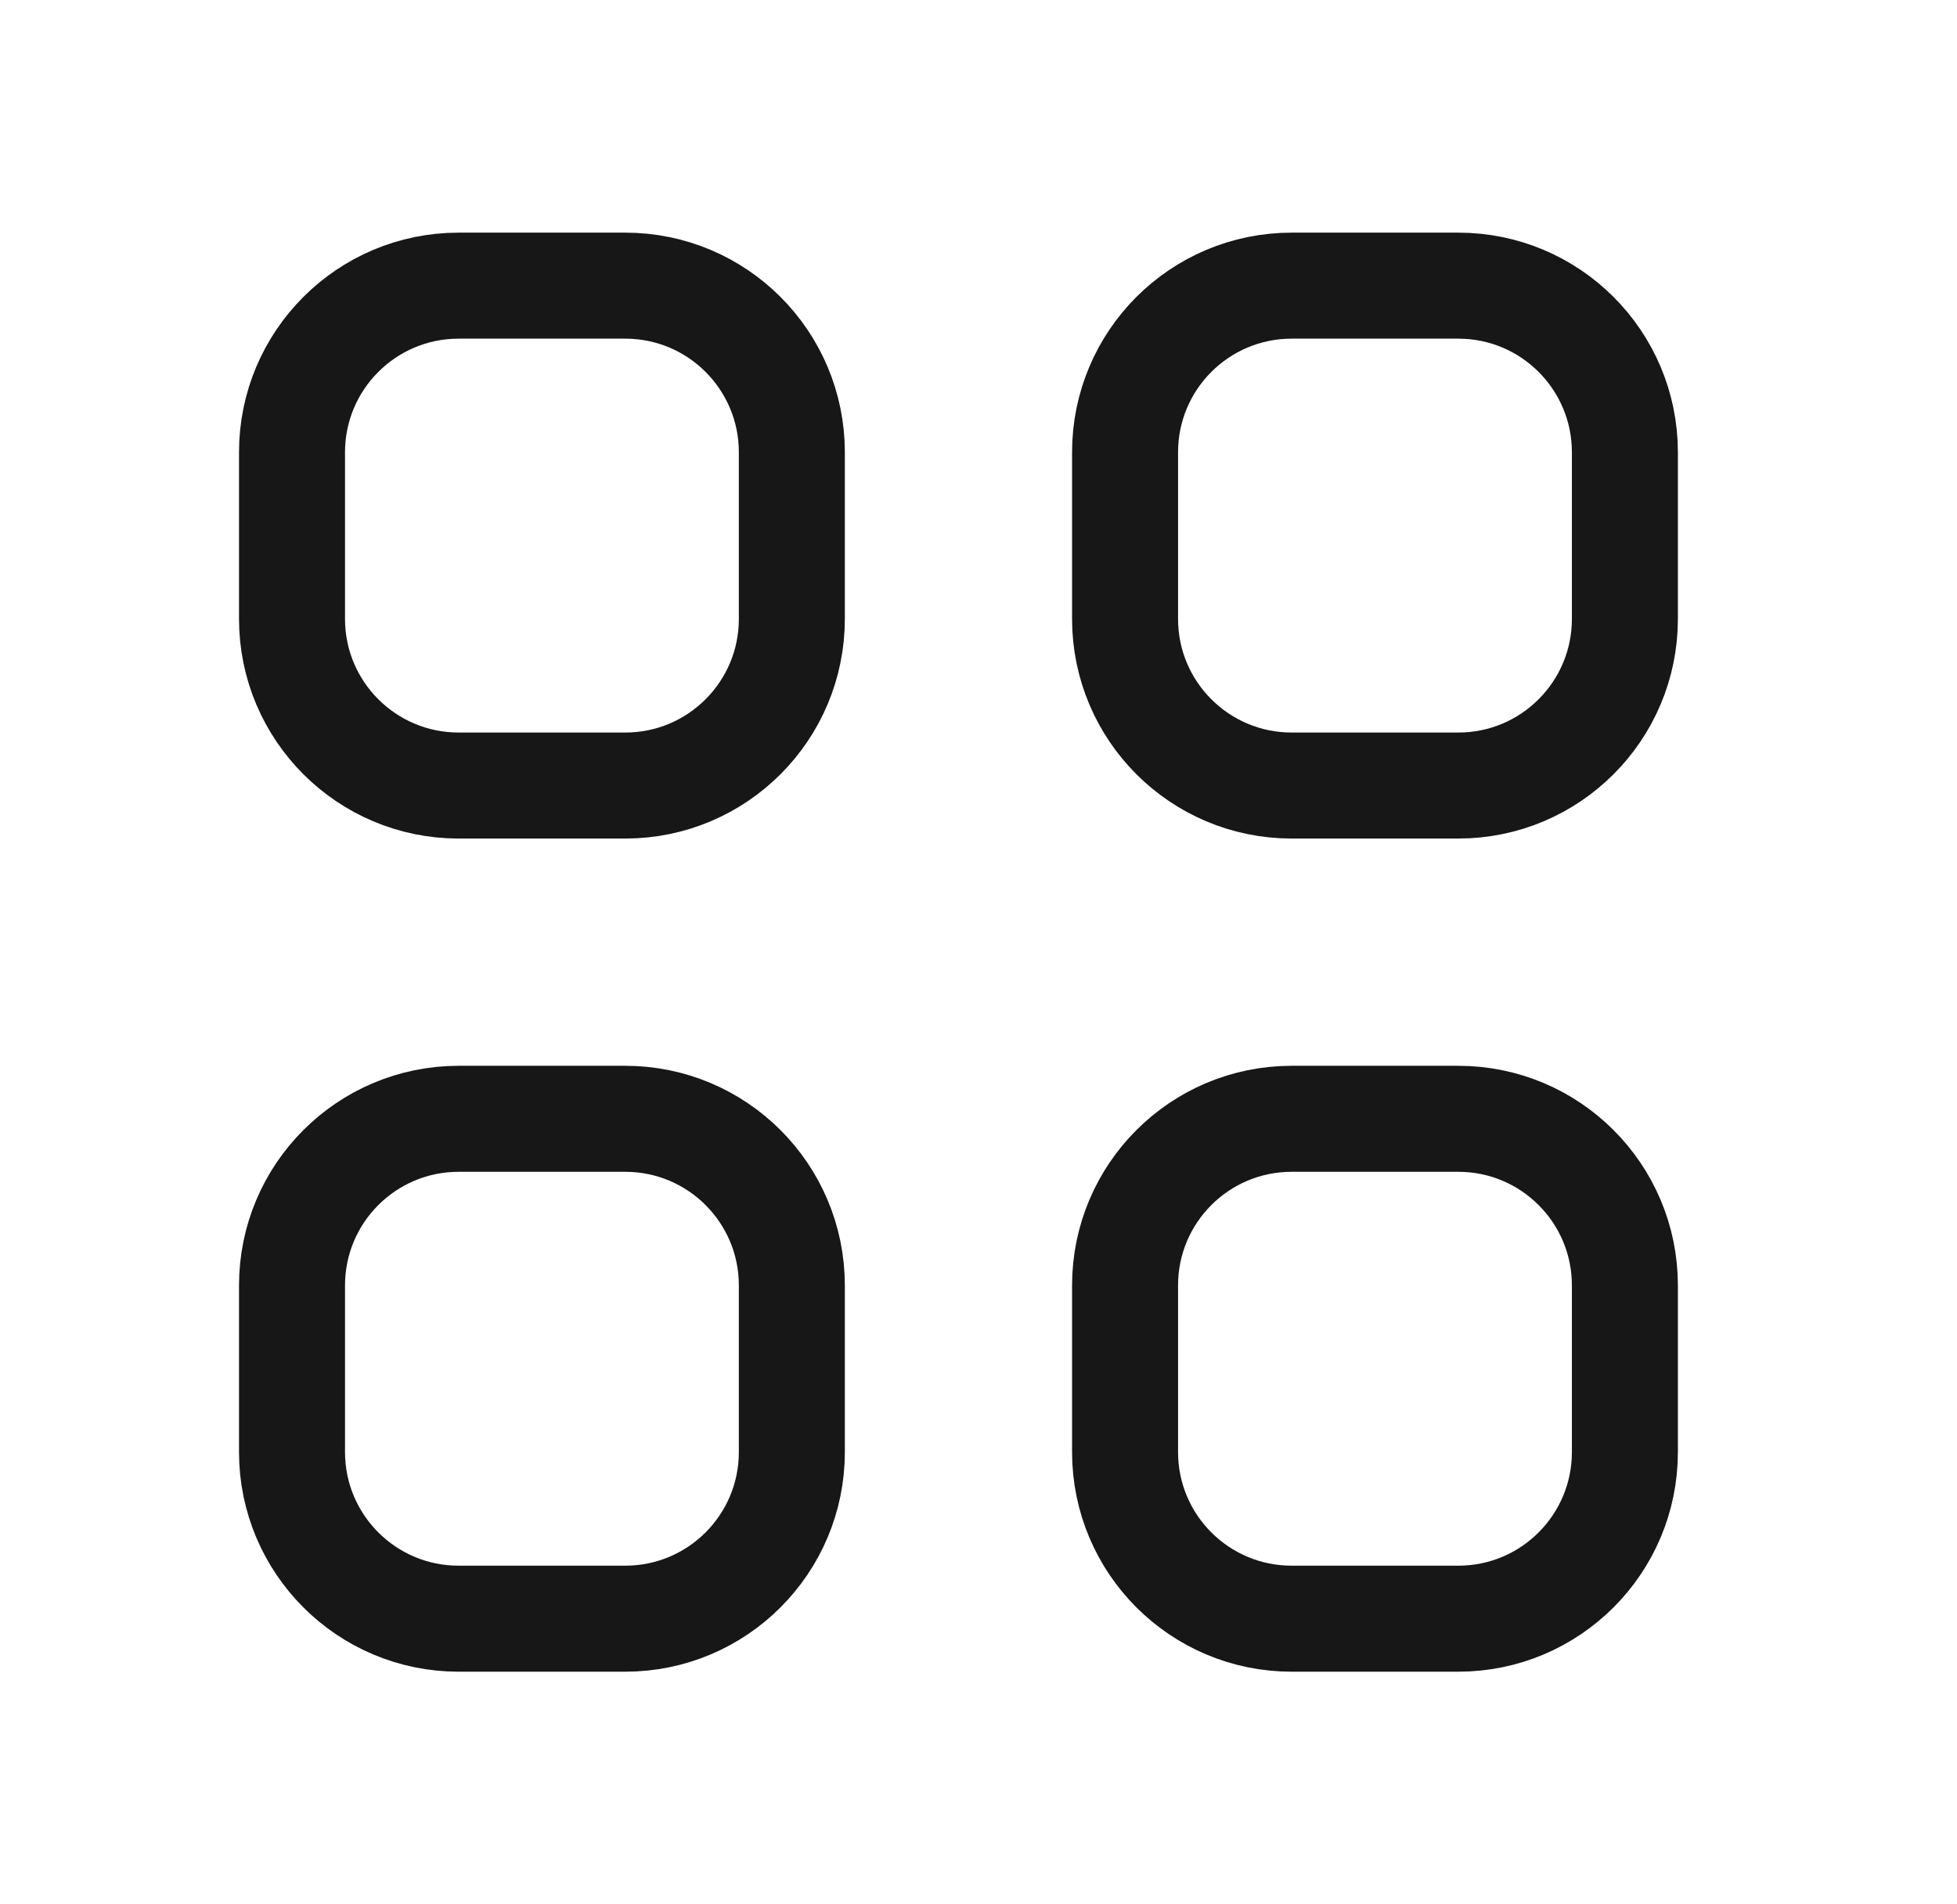 <svg width="37" height="36" viewBox="0 0 37 36" fill="none" xmlns="http://www.w3.org/2000/svg">
<path d="M5.521 8.55C5.521 6.81 6.932 5.4 8.671 5.4H11.821C13.561 5.4 14.971 6.81 14.971 8.55V11.7C14.971 13.44 13.561 14.85 11.821 14.85H8.671C6.932 14.85 5.521 13.44 5.521 11.7V8.55Z" stroke="#171717" stroke-width="2.004" stroke-linecap="round" stroke-linejoin="round"/>
<path d="M21.271 8.55C21.271 6.81 22.681 5.4 24.421 5.4H27.571C29.311 5.4 30.721 6.81 30.721 8.55V11.7C30.721 13.44 29.311 14.85 27.571 14.85H24.421C22.681 14.85 21.271 13.44 21.271 11.7V8.55Z" stroke="#171717" stroke-width="2.004" stroke-linecap="round" stroke-linejoin="round"/>
<path d="M5.521 24.3C5.521 22.56 6.932 21.15 8.671 21.15H11.821C13.561 21.15 14.971 22.56 14.971 24.3V27.45C14.971 29.19 13.561 30.6 11.821 30.6H8.671C6.932 30.6 5.521 29.19 5.521 27.45V24.3Z" stroke="#171717" stroke-width="2.004" stroke-linecap="round" stroke-linejoin="round"/>
<path d="M21.271 24.3C21.271 22.56 22.681 21.15 24.421 21.15H27.571C29.311 21.15 30.721 22.56 30.721 24.3V27.45C30.721 29.19 29.311 30.6 27.571 30.6H24.421C22.681 30.6 21.271 29.19 21.271 27.45V24.3Z" stroke="#171717" stroke-width="2.004" stroke-linecap="round" stroke-linejoin="round"/>
</svg>
